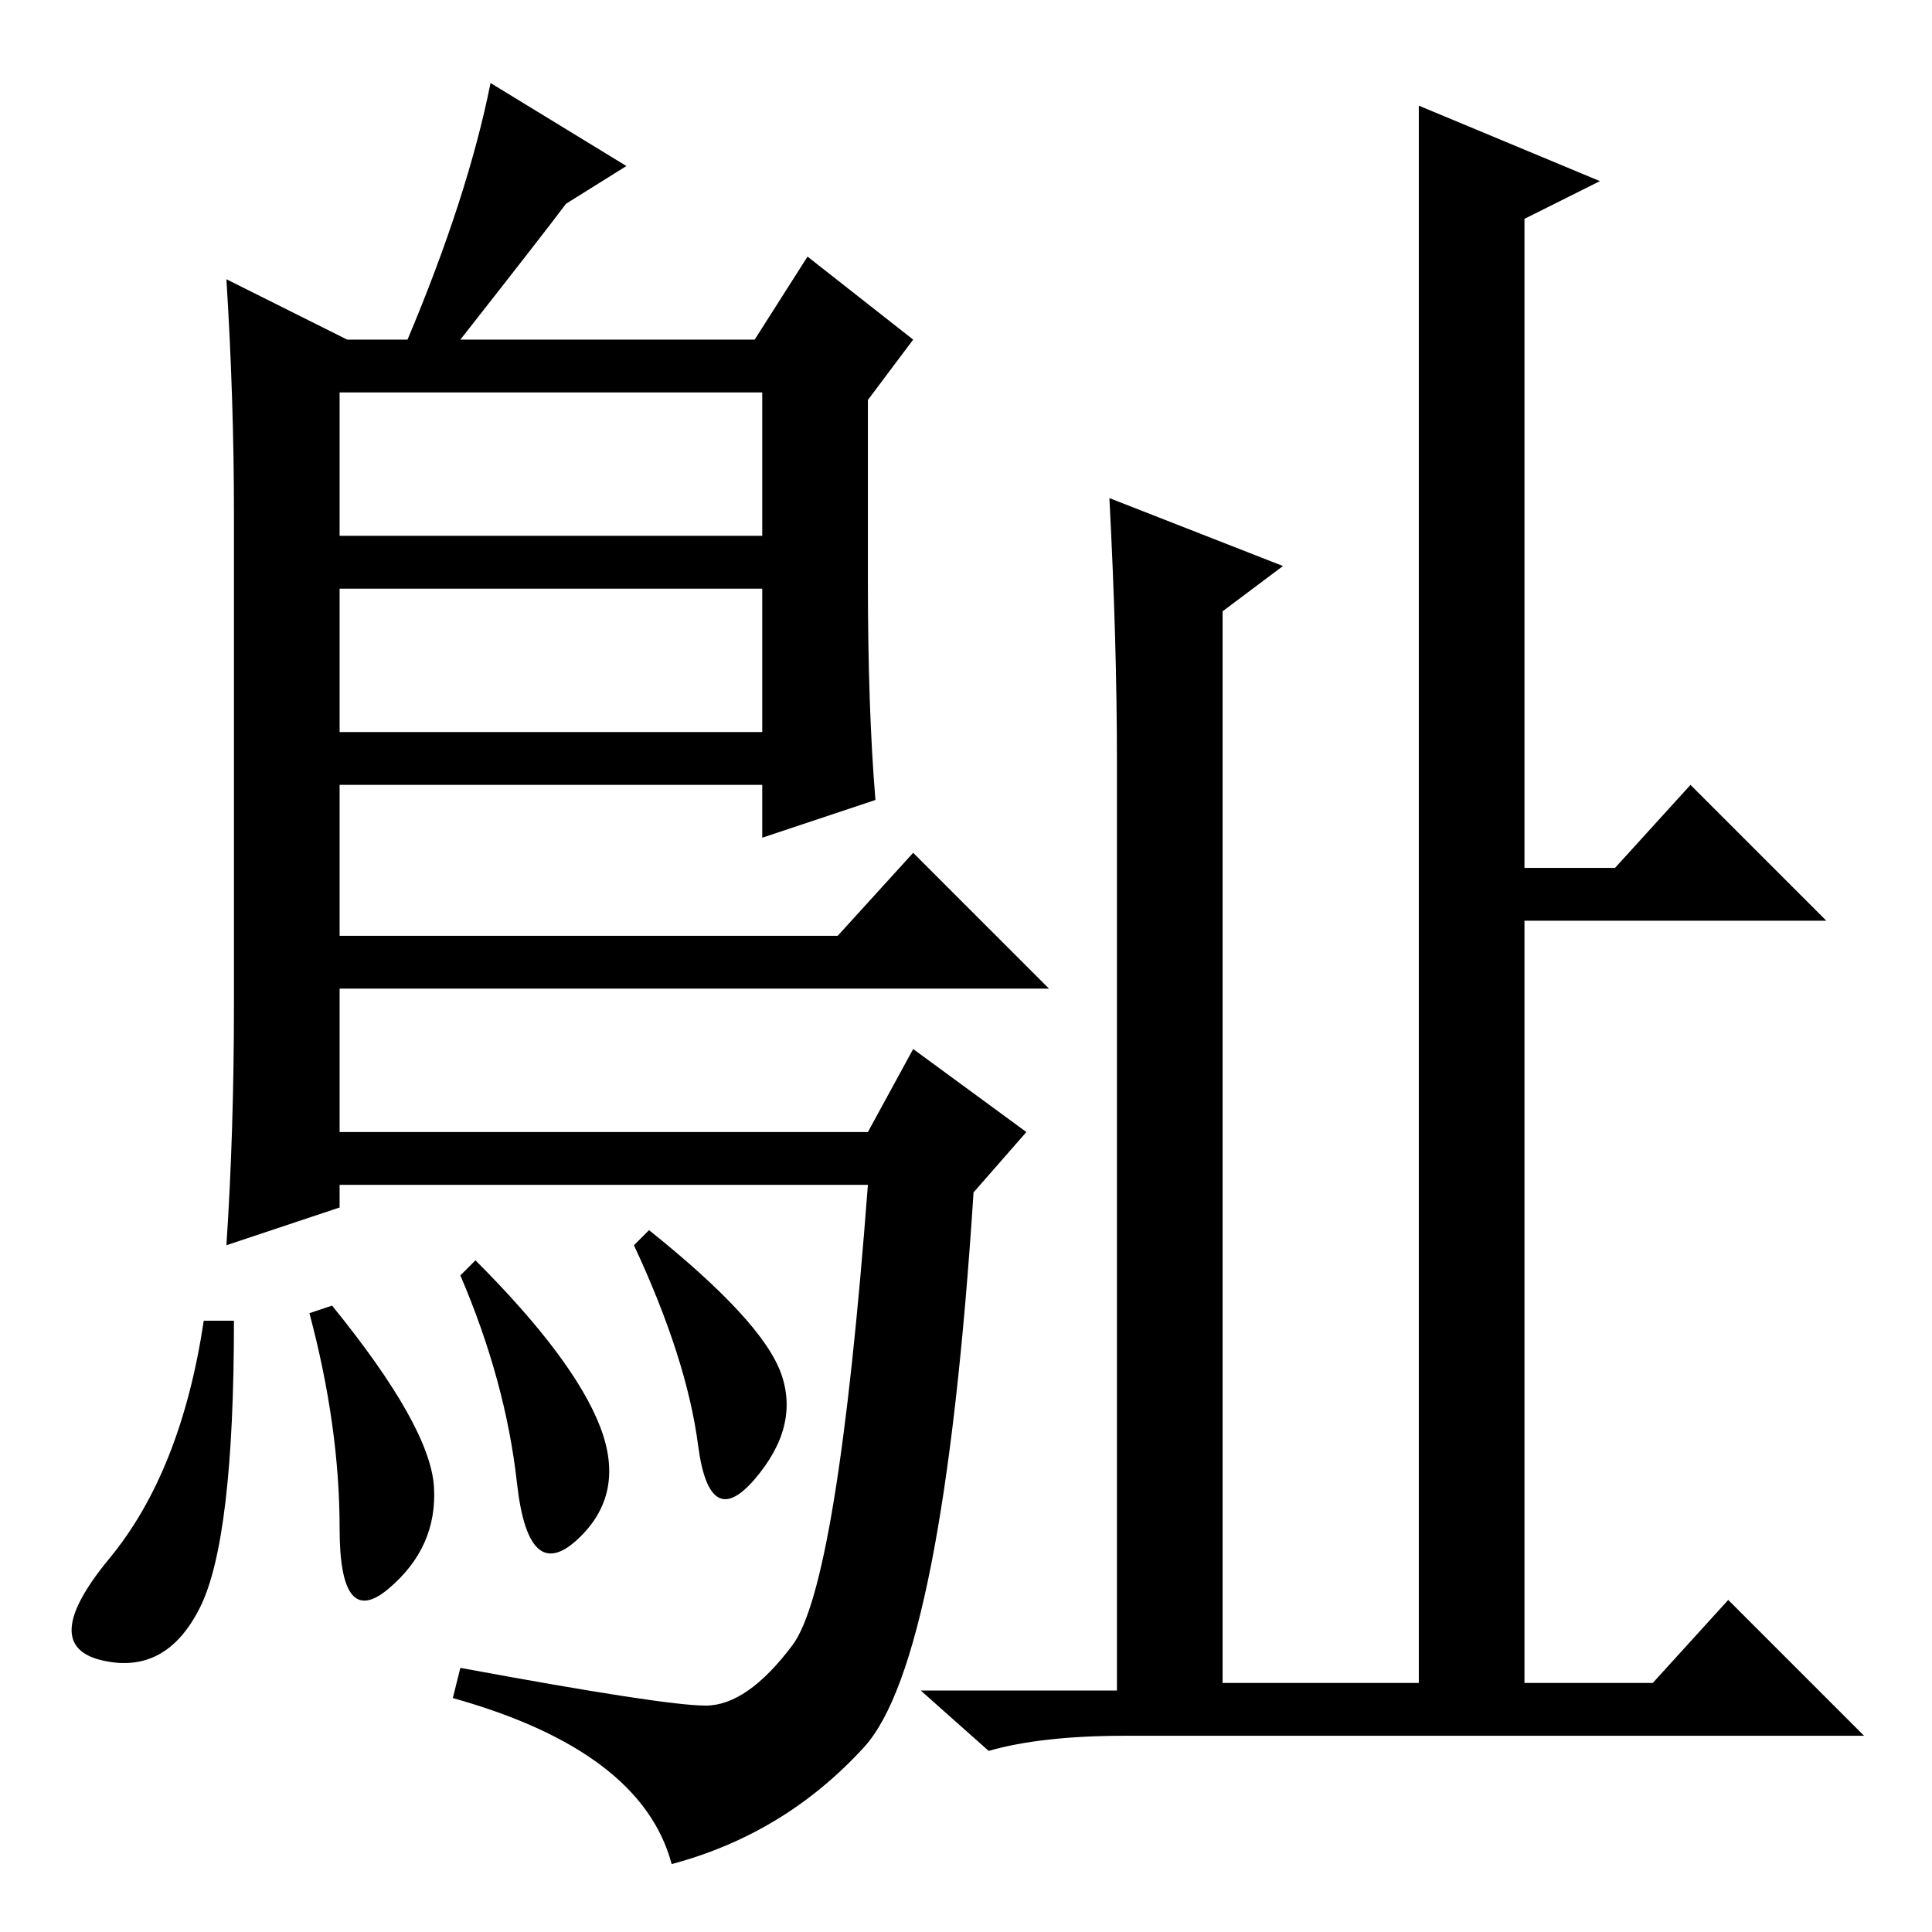 <?xml version="1.0" standalone="no"?>
<!DOCTYPE svg PUBLIC "-//W3C//DTD SVG 1.1//EN" "http://www.w3.org/Graphics/SVG/1.1/DTD/svg11.dtd" >
<svg xmlns="http://www.w3.org/2000/svg" xmlns:xlink="http://www.w3.org/1999/xlink" version="1.1" viewBox="0 -36 256 256">
  <g transform="matrix(1 0 0 -1 0 220)">
   <path fill="currentColor"
d="M46 211h8q8 19 11 34l18 -11l-8 -5q-3 -4 -14 -18h39l7 11l14 -11l-6 -8v-24q0 -17 1 -29l-15 -5v7h-56v-20h66l10 11l18 -18h-94v-19h70l6 11l15 -11l-7 -8q-4 -62 -14.5 -73.5t-25.5 -15.5q-4 15 -29 22l1 4q27 -5 32.5 -5t11.5 8t10 61h-70v-3l-15 -5q1 15 1 32v65
q0 15 -1 31zM45 204v-19h56v19h-56zM103.5 74q2.5 -7 -3.5 -14t-7.5 4.5t-8.5 26.5l2 2q15 -12 17.5 -19zM27 81h4q0 -29 -4.5 -38t-13 -7t1 13.5t12.5 31.5zM41 82l3 1q13 -16 13.5 -24t-6 -13.5t-6.5 8t-4 28.5zM61 87l2 2q13 -13 16.5 -22t-3 -15t-8 7.5t-7.5 27.5z
M147 190l23 -9l-8 -6v-142h26v209l24 -10l-10 -5v-86h12l10 11l18 -18h-40v-101h17l10 11l18 -18h-98q-11 0 -18 -2l-9 8h26v123q0 16 -1 35zM45 178v-19h56v19h-56z" />
  </g>

</svg>
